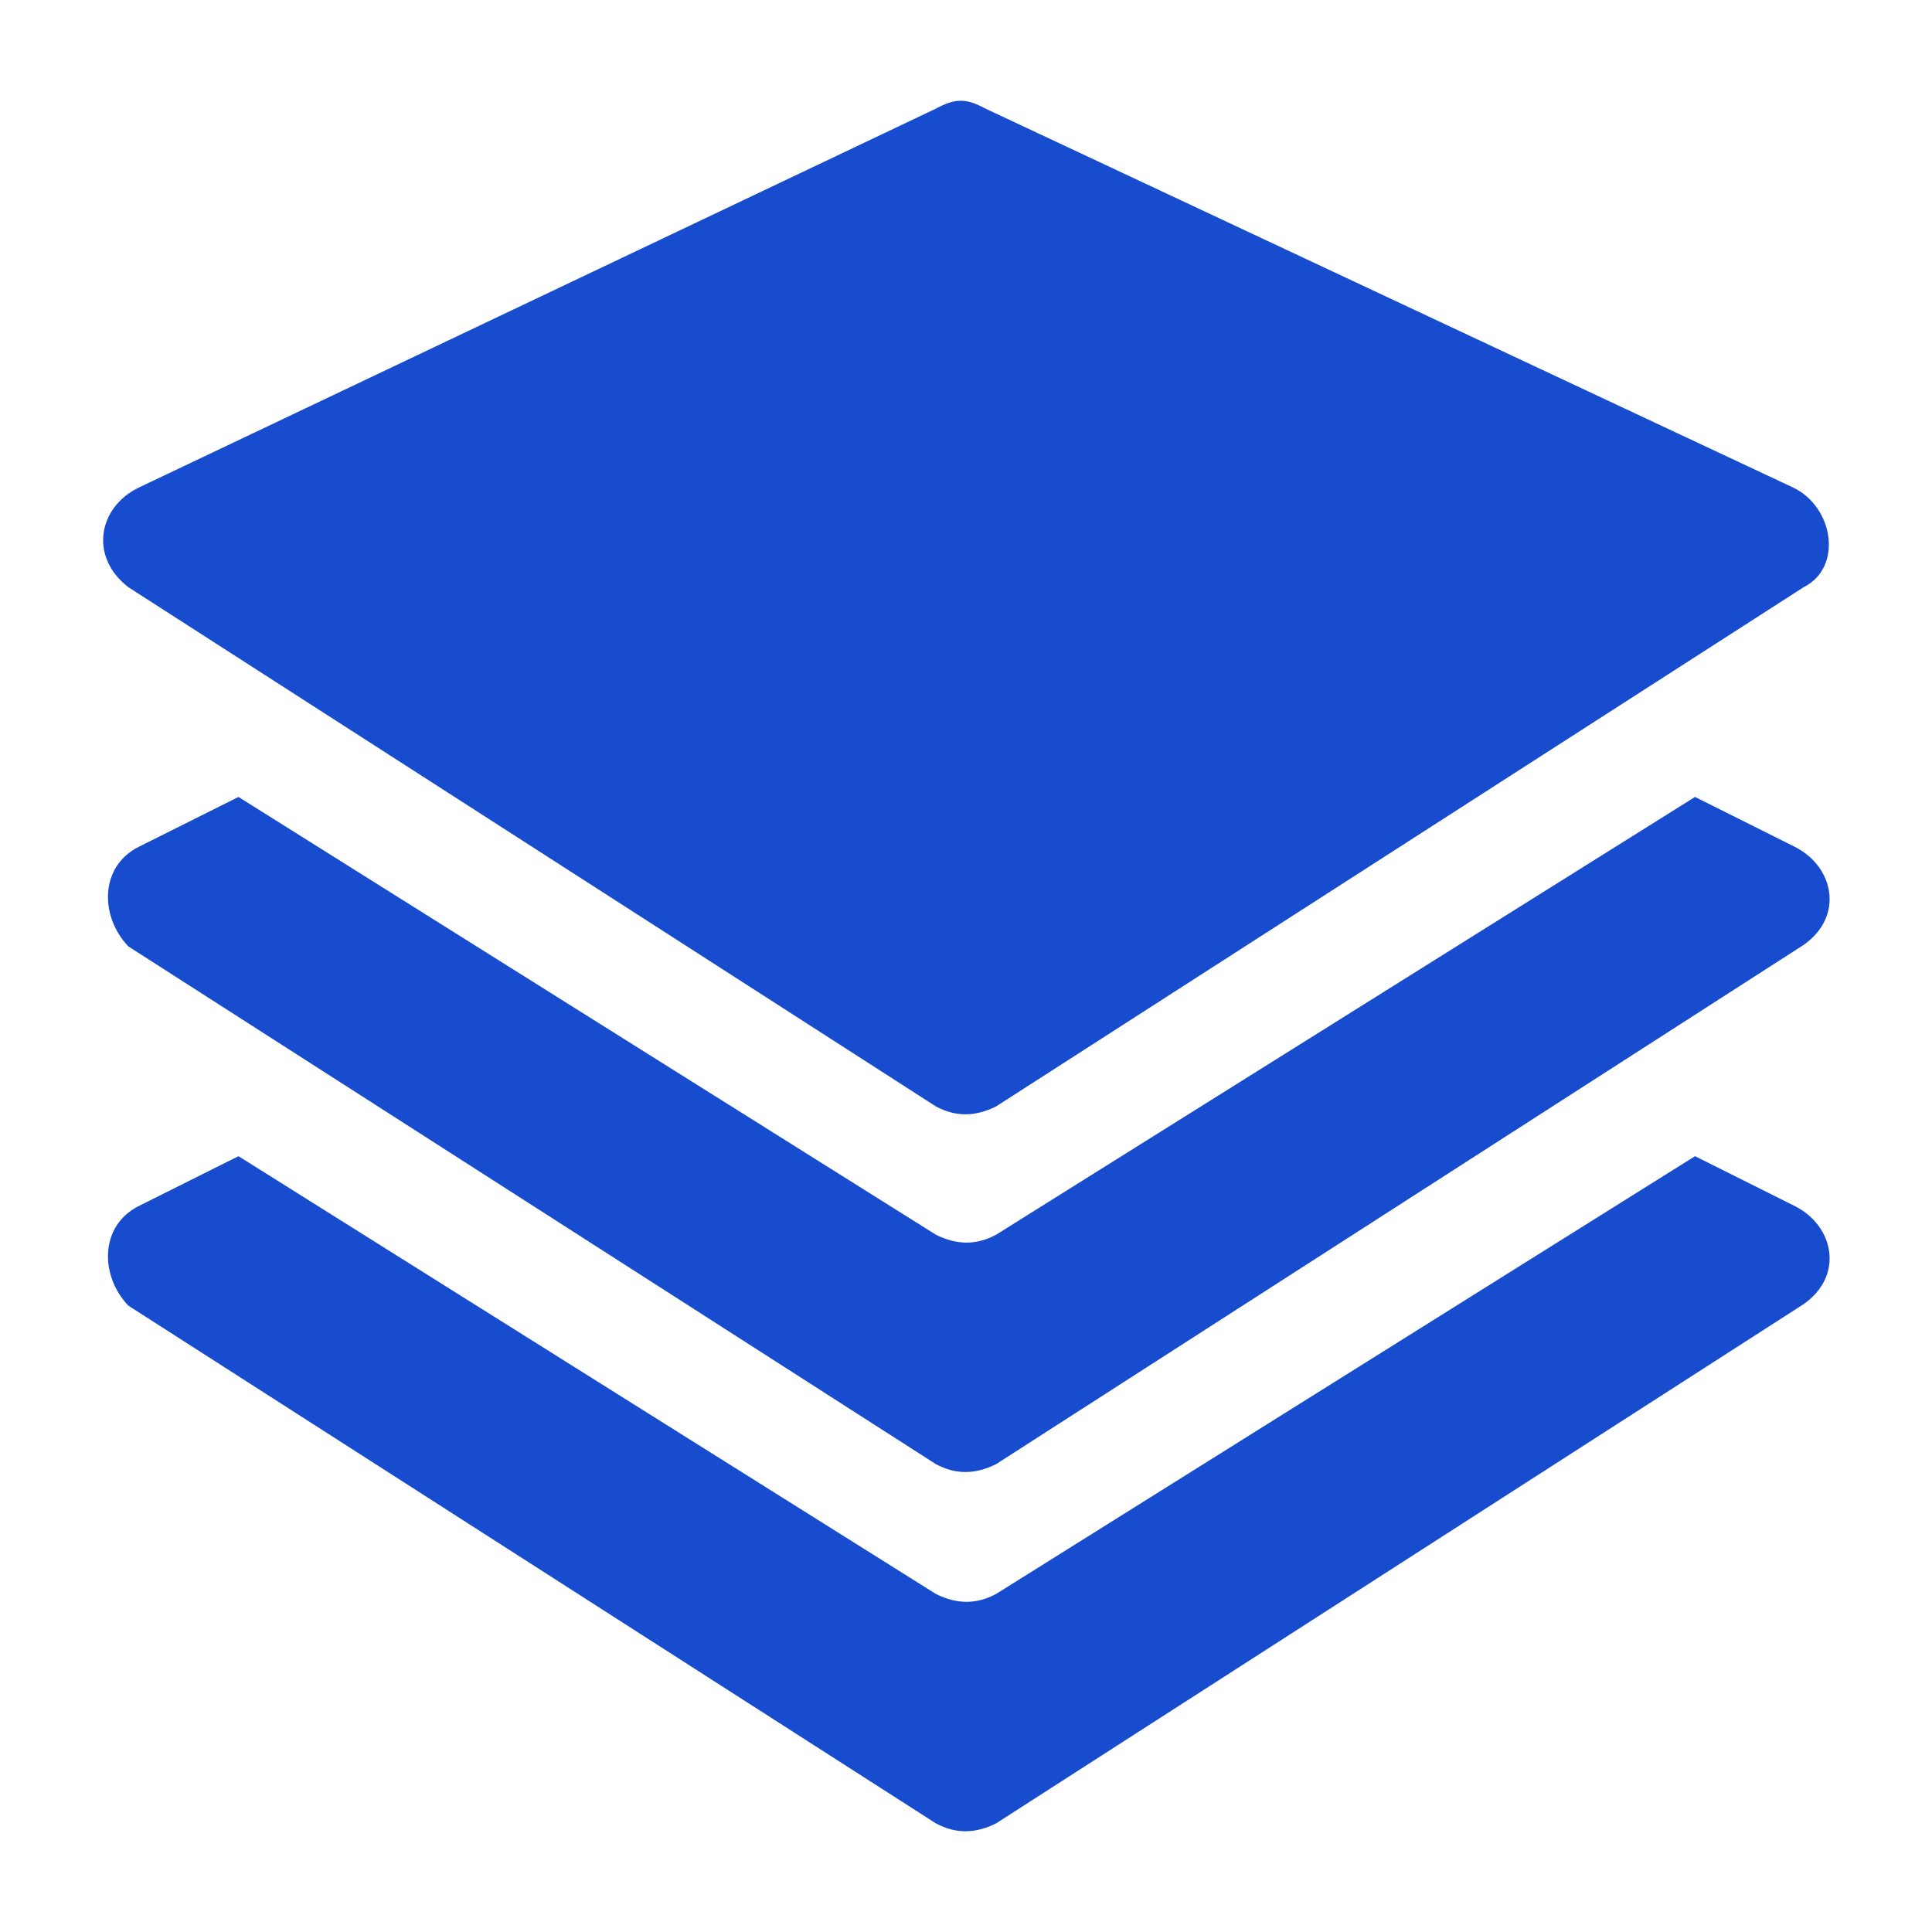 <?xml version="1.0" encoding="utf-8"?>
<!-- Generator: Adobe Illustrator 25.0.0, SVG Export Plug-In . SVG Version: 6.00 Build 0)  -->
<svg version="1.1" id="图层_1" xmlns="http://www.w3.org/2000/svg" xmlns:xlink="http://www.w3.org/1999/xlink" x="0px" y="0px"
	 viewBox="0 0 128 128" enable-background="new 0 0 128 128" xml:space="preserve">
<g>
	<g>
		<path fill="#174CCE" d="M118.9,79.9l-6.6-3.3L66,105.6c-1.3,0.7-2.6,0.7-4,0L15.8,76.6l-6.6,3.3c-2.6,1.3-2.6,4.6-0.7,6.6
			L62,120.8c1.3,0.7,2.6,0.7,4,0l53.5-34.4C122.2,84.5,121.5,81.2,118.9,79.9z"/>
	</g>
	<g>
		<path fill="#174CCE" d="M118.9,56.1l-6.6-3.3L66,81.8c-1.3,0.7-2.6,0.7-4,0L15.8,52.8l-6.6,3.3c-2.6,1.3-2.6,4.6-0.7,6.6L62,97
			c1.3,0.7,2.6,0.7,4,0l53.5-34.4C122.2,60.7,121.5,57.4,118.9,56.1z"/>
	</g>
	<g>
		<path fill="#174CCE" d="M8.5,38.9L62,73.3c1.3,0.7,2.6,0.7,4,0l53.5-34.4c2.6-1.3,2-5.3-0.7-6.6L65.3,7.2c-1.3-0.7-2-0.7-3.3,0
			L9.2,32.3C6.5,33.6,5.9,36.9,8.5,38.9z"/>
	</g>
</g>
<g>
</g>
<g>
</g>
<g>
</g>
<g>
</g>
<g>
</g>
<g>
</g>
</svg>
